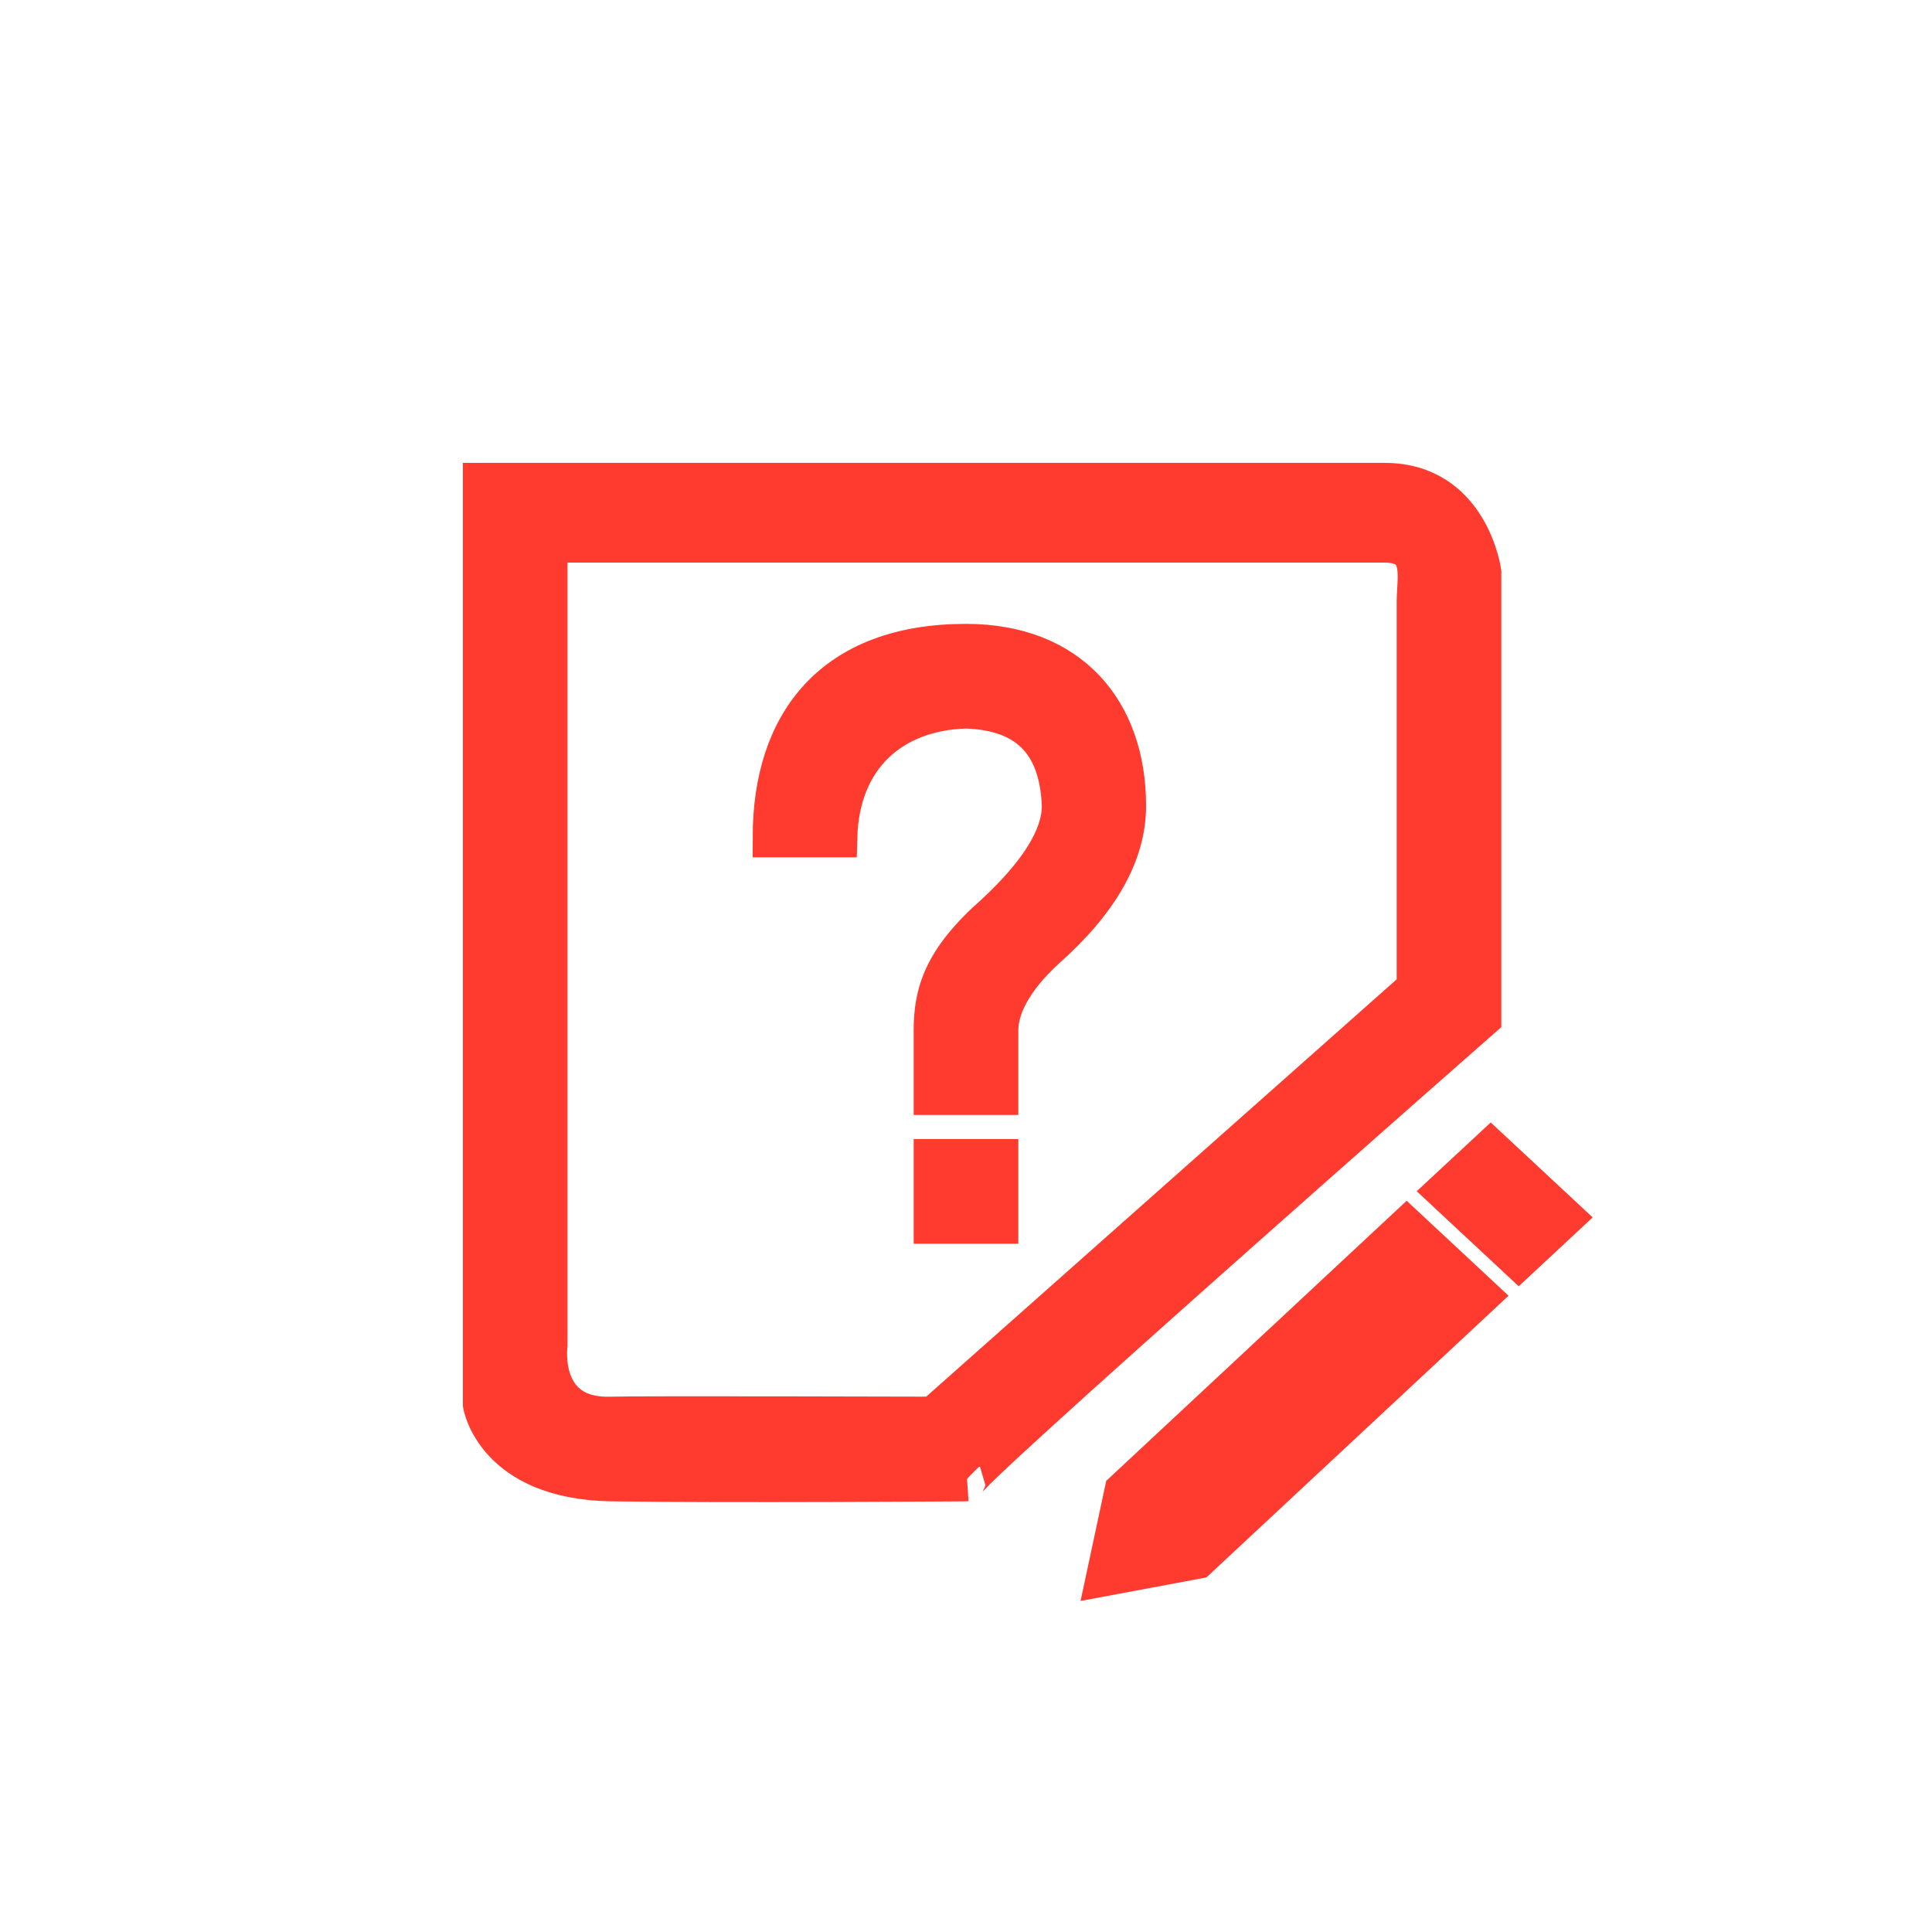 <?xml version="1.0" encoding="UTF-8"?>
<svg width="24px" height="24px" viewBox="0 0 24 24" version="1.1" xmlns="http://www.w3.org/2000/svg" xmlns:xlink="http://www.w3.org/1999/xlink">
    <g id="图标" stroke="none" stroke-width="1" fill="none" fill-rule="evenodd">
        <g transform="translate(-649, -22)" fill="#FF3B2F" id="navigation-menu备份-4" stroke="#FF3B2F" stroke-width="0.5">
            <g transform="translate(649, 22)">
                <g id="编组" transform="translate(6, 6)">
                    <path d="M6,2 C4.349,2 3.6,2.986 3.6,4.4 L4.4,4.4 C4.427,3.397 5.08,2.826 6,2.8 C6.808,2.826 7.165,3.266 7.192,4.011 C7.192,4.397 6.914,4.846 6.357,5.362 C5.715,5.928 5.6,6.338 5.6,6.8 L5.6,7.6 L6.4,7.6 L6.4,6.8 C6.4,6.544 6.538,6.197 6.984,5.786 C7.653,5.194 7.987,4.603 7.987,4.011 C7.987,2.829 7.282,2 6,2 Z M5.6,9.2 L6.4,9.2 L6.4,8.4 L5.6,8.4 L5.6,9.2 Z M12.4,6.646 L12.4,1.107 C12.4,1.107 12.25,2.13162821e-14 11.2,2.13162821e-14 C10.15,2.13162821e-14 -6.75015599e-14,2.13162821e-14 -6.75015599e-14,2.13162821e-14 L-6.75015599e-14,11.446 C-6.75015599e-14,11.446 0.15,12.378 1.6,12.4 C3.05,12.422 6,12.4 6,12.4 C5.826,12.422 12.4,6.646 12.4,6.646 Z M5.6,11.6 C5.6,11.6 1.899,11.589 1.6,11.6 C0.675,11.635 0.8,10.707 0.8,10.707 L0.8,0.739 C0.8,0.739 10.675,0.739 11.2,0.739 C11.725,0.739 11.6,1.178 11.6,1.478 L11.6,6.278 L5.6,11.6 Z" id="形状"></path>
                    <polygon id="路径" points="8.869 13.363 7.746 13.573 7.97 12.525 11.474 9.258 12.373 10.096"></polygon>
                    <polygon id="路径" points="12.866 9.637 11.966 8.798 12.518 8.285 13.418 9.123"></polygon>
                </g>
            </g>
        </g>
    </g>
</svg>